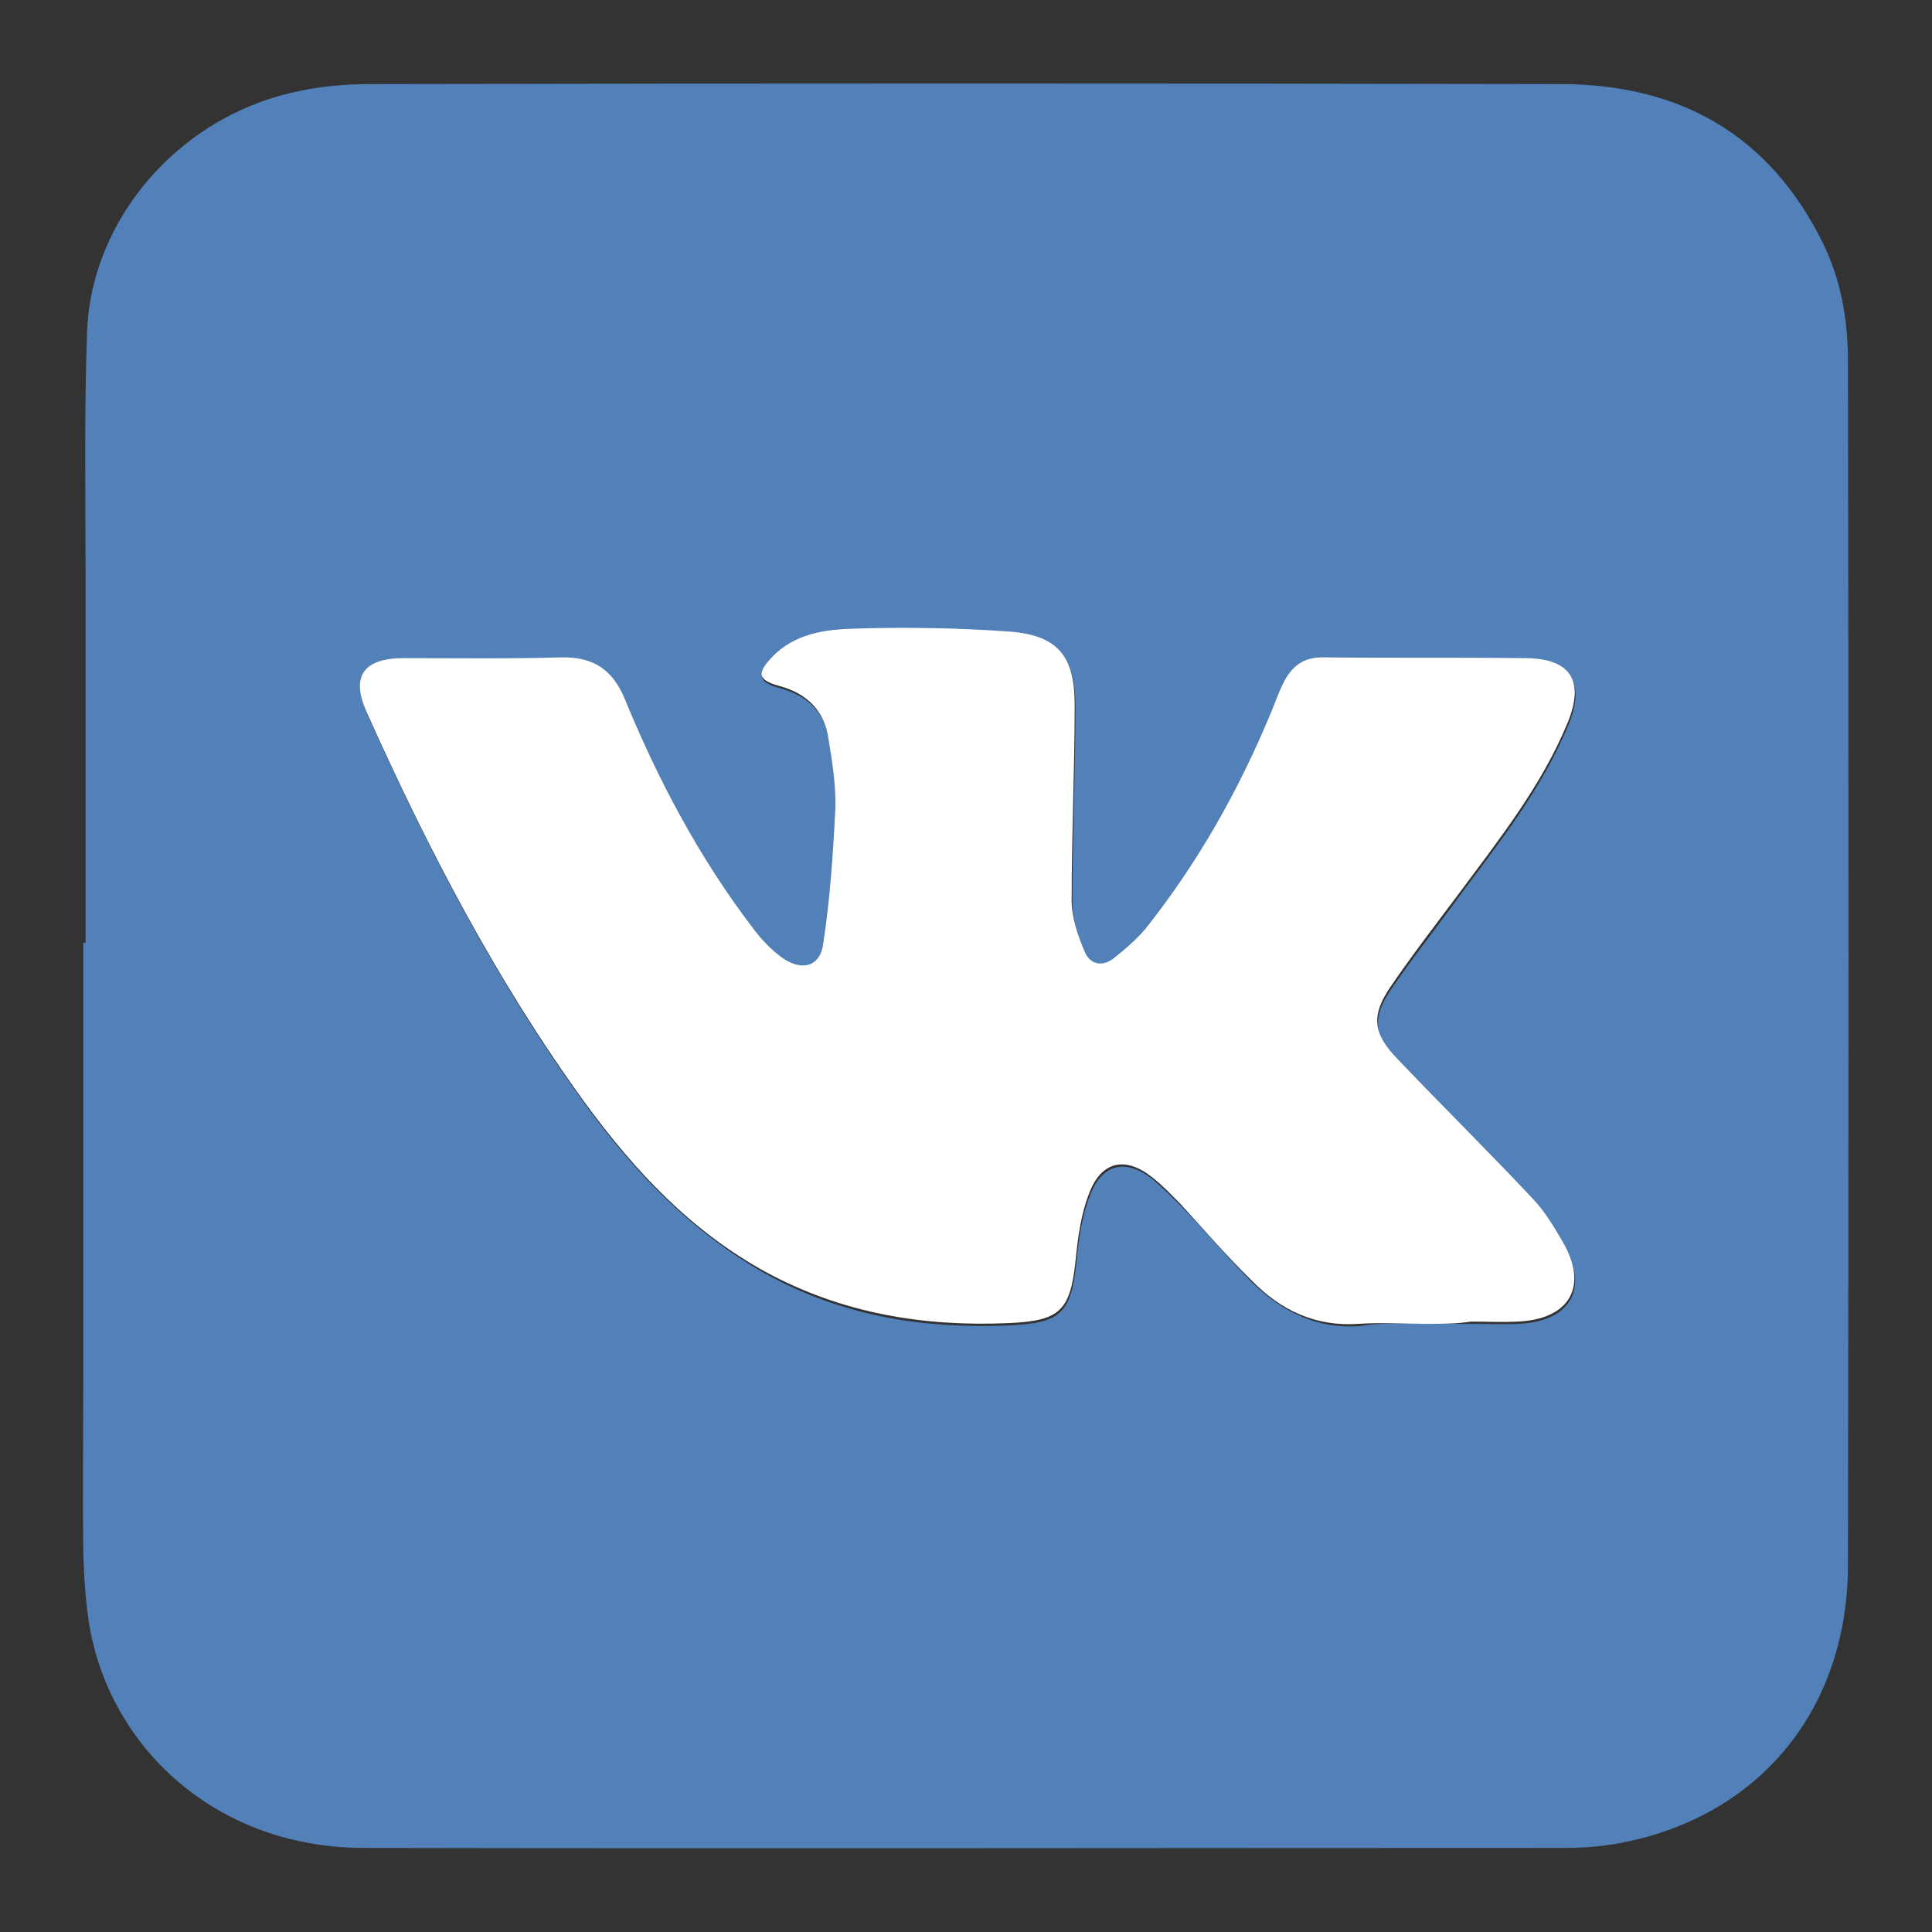 <?xml version="1.0" encoding="utf-8"?>
<!-- Generator: Adobe Illustrator 24.1.2, SVG Export Plug-In . SVG Version: 6.00 Build 0)  -->
<svg version="1.1" id="Layer_1" xmlns="http://www.w3.org/2000/svg" xmlns:xlink="http://www.w3.org/1999/xlink" x="0px" y="0px"
	 viewBox="0 0 255.1 255.1" style="enable-background:new 0 0 255.1 255.1;" xml:space="preserve">
<rect x="0" y="0" width="255.1" height="255.1" fill="#333333" stroke="none"/>
<style type="text/css">
	.st0{fill:#5181B8;}
	.st1{fill:#FFFFFF;}
</style>
<g>
	<path class="st0" d="M11.3,124.5c0-16,0-32.1,0-48.1c0-10.9-0.2-21.7,0.2-32.6C12,29.3,23.2,15.7,38.7,12.2
		c3.4-0.8,6.9-1.1,10.3-1.1c52.3-0.1,104.7-0.1,157,0c15.7,0,27.6,6.6,34.7,21c2.4,4.9,3.3,10.2,3.3,15.5c0.1,53,0.1,106,0,159
		c0,18.6-11.1,32.6-28.8,36.5c-2.7,0.6-5.6,0.9-8.4,0.9c-52.9,0-105.8,0.1-158.7,0c-19.7,0-33.6-13.4-36.3-29.4
		c-0.5-3.1-0.7-6.3-0.8-9.5c-0.1-8.1,0-16.1,0-24.2c0-14.4,0-28.9,0-43.3c0-4.4,0-8.8,0-13.2C11.1,124.5,11.2,124.5,11.3,124.5z
		 M188.4,174.8C188.4,174.8,188.4,174.8,188.4,174.8c2,0,3.9,0,5.9,0c2.1,0,4.1,0.1,6.2,0c6.9-0.3,9.4-4.7,5.9-10.6
		c-1.1-1.9-2.3-3.9-3.8-5.5c-5.9-6.3-12-12.3-18-18.6c-3.2-3.4-3.5-5.7-0.9-9.5c2.8-4.1,5.9-8,8.8-12c5.4-7.3,11.1-14.4,14.6-22.9
		c2.3-5.6,0.3-8.5-5.7-8.5c-8.8-0.1-17.6,0.1-26.4-0.1c-2.8,0-4.4,1.2-5.5,3.5c-0.6,1.2-1,2.4-1.5,3.6c-4.2,10.4-9.7,20.1-16.7,28.8
		c-1.2,1.4-2.6,2.6-4.1,3.8c-1.6,1.3-3.2,0.9-3.9-0.9c-0.9-2.1-1.7-4.4-1.7-6.7c0-8.6,0.4-17.2,0.4-25.9c0-6.4-2.2-9.1-8.5-9.6
		c-6.8-0.5-13.7-0.6-20.5-0.4c-3.9,0.1-7.9,0.6-10.9,3.7c-2.2,2.2-2,3.1,1,3.9c3.6,1,5.9,3.2,6.4,7c0.4,3,1,6.1,0.9,9.2
		c-0.3,5.9-0.7,11.9-1.6,17.8c-0.5,3.1-3,3.7-5.5,1.8c-1.5-1.1-2.8-2.5-3.9-4c-7-9.2-12.4-19.4-16.8-30.1c-1.6-3.9-4.2-5.6-8.4-5.5
		c-6.9,0.1-13.9,0-20.8,0.1c-5.3,0-7,2.4-4.9,7.1c8.1,18.1,17.2,35.6,28.9,51.7c6.5,8.9,14,16.8,23.9,22.3c10,5.5,20.7,7.2,32,6.7
		c6.6-0.3,8.1-1.5,8.8-8.1c0.3-3,0.7-6.2,1.8-9c1.6-4.3,4.8-5,8.4-2.1c1.3,1.1,2.5,2.3,3.7,3.5c3.2,3.3,6.1,6.8,9.4,10.1
		c3.9,3.8,8.5,6.1,14.1,5.7C182.4,174.6,185.4,174.8,188.4,174.8z"/>
	<path class="st1" d="M188.4,174.8c-3,0-6-0.2-9,0c-5.7,0.4-10.3-1.8-14.1-5.7c-3.3-3.2-6.3-6.7-9.4-10.1c-1.2-1.2-2.3-2.4-3.7-3.5
		c-3.6-2.9-6.8-2.2-8.4,2.1c-1.1,2.8-1.5,6-1.8,9c-0.7,6.6-2.2,7.8-8.8,8.1c-11.3,0.5-22-1.3-32-6.7c-9.9-5.4-17.3-13.3-23.9-22.3
		c-11.7-16.1-20.8-33.6-28.9-51.7c-2.1-4.7-0.4-7.1,4.9-7.1c6.9,0,13.9,0.1,20.8-0.1c4.2-0.1,6.8,1.6,8.4,5.5
		c4.4,10.7,9.8,20.9,16.8,30.1c1.1,1.5,2.4,2.9,3.9,4c2.6,1.9,5.1,1.3,5.5-1.8c0.9-5.9,1.3-11.8,1.6-17.8c0.1-3-0.4-6.1-0.9-9.2
		c-0.5-3.7-2.8-6-6.4-7c-3-0.8-3.1-1.7-1-3.9c3-3.1,7.1-3.6,10.9-3.7c6.8-0.2,13.7-0.1,20.5,0.4c6.3,0.5,8.5,3.3,8.5,9.6
		c0,8.6-0.4,17.2-0.4,25.9c0,2.2,0.8,4.6,1.7,6.7c0.7,1.8,2.4,2.1,3.9,0.9c1.5-1.2,2.9-2.4,4.1-3.8c7-8.8,12.4-18.4,16.7-28.8
		c0.5-1.2,0.9-2.4,1.5-3.6c1.1-2.3,2.7-3.6,5.5-3.5c8.8,0.1,17.6,0,26.4,0.1c6,0,8,2.9,5.7,8.5c-3.5,8.5-9.2,15.6-14.6,22.9
		c-3,4-6,7.9-8.8,12c-2.6,3.8-2.3,6.2,0.9,9.5c5.9,6.2,12.1,12.3,18,18.6c1.5,1.6,2.7,3.6,3.8,5.5c3.5,5.9,1,10.3-5.9,10.6
		c-2.1,0.1-4.1,0-6.2,0C192.4,174.8,190.4,174.8,188.4,174.8C188.4,174.8,188.4,174.8,188.4,174.8z"/>
</g>
</svg>
